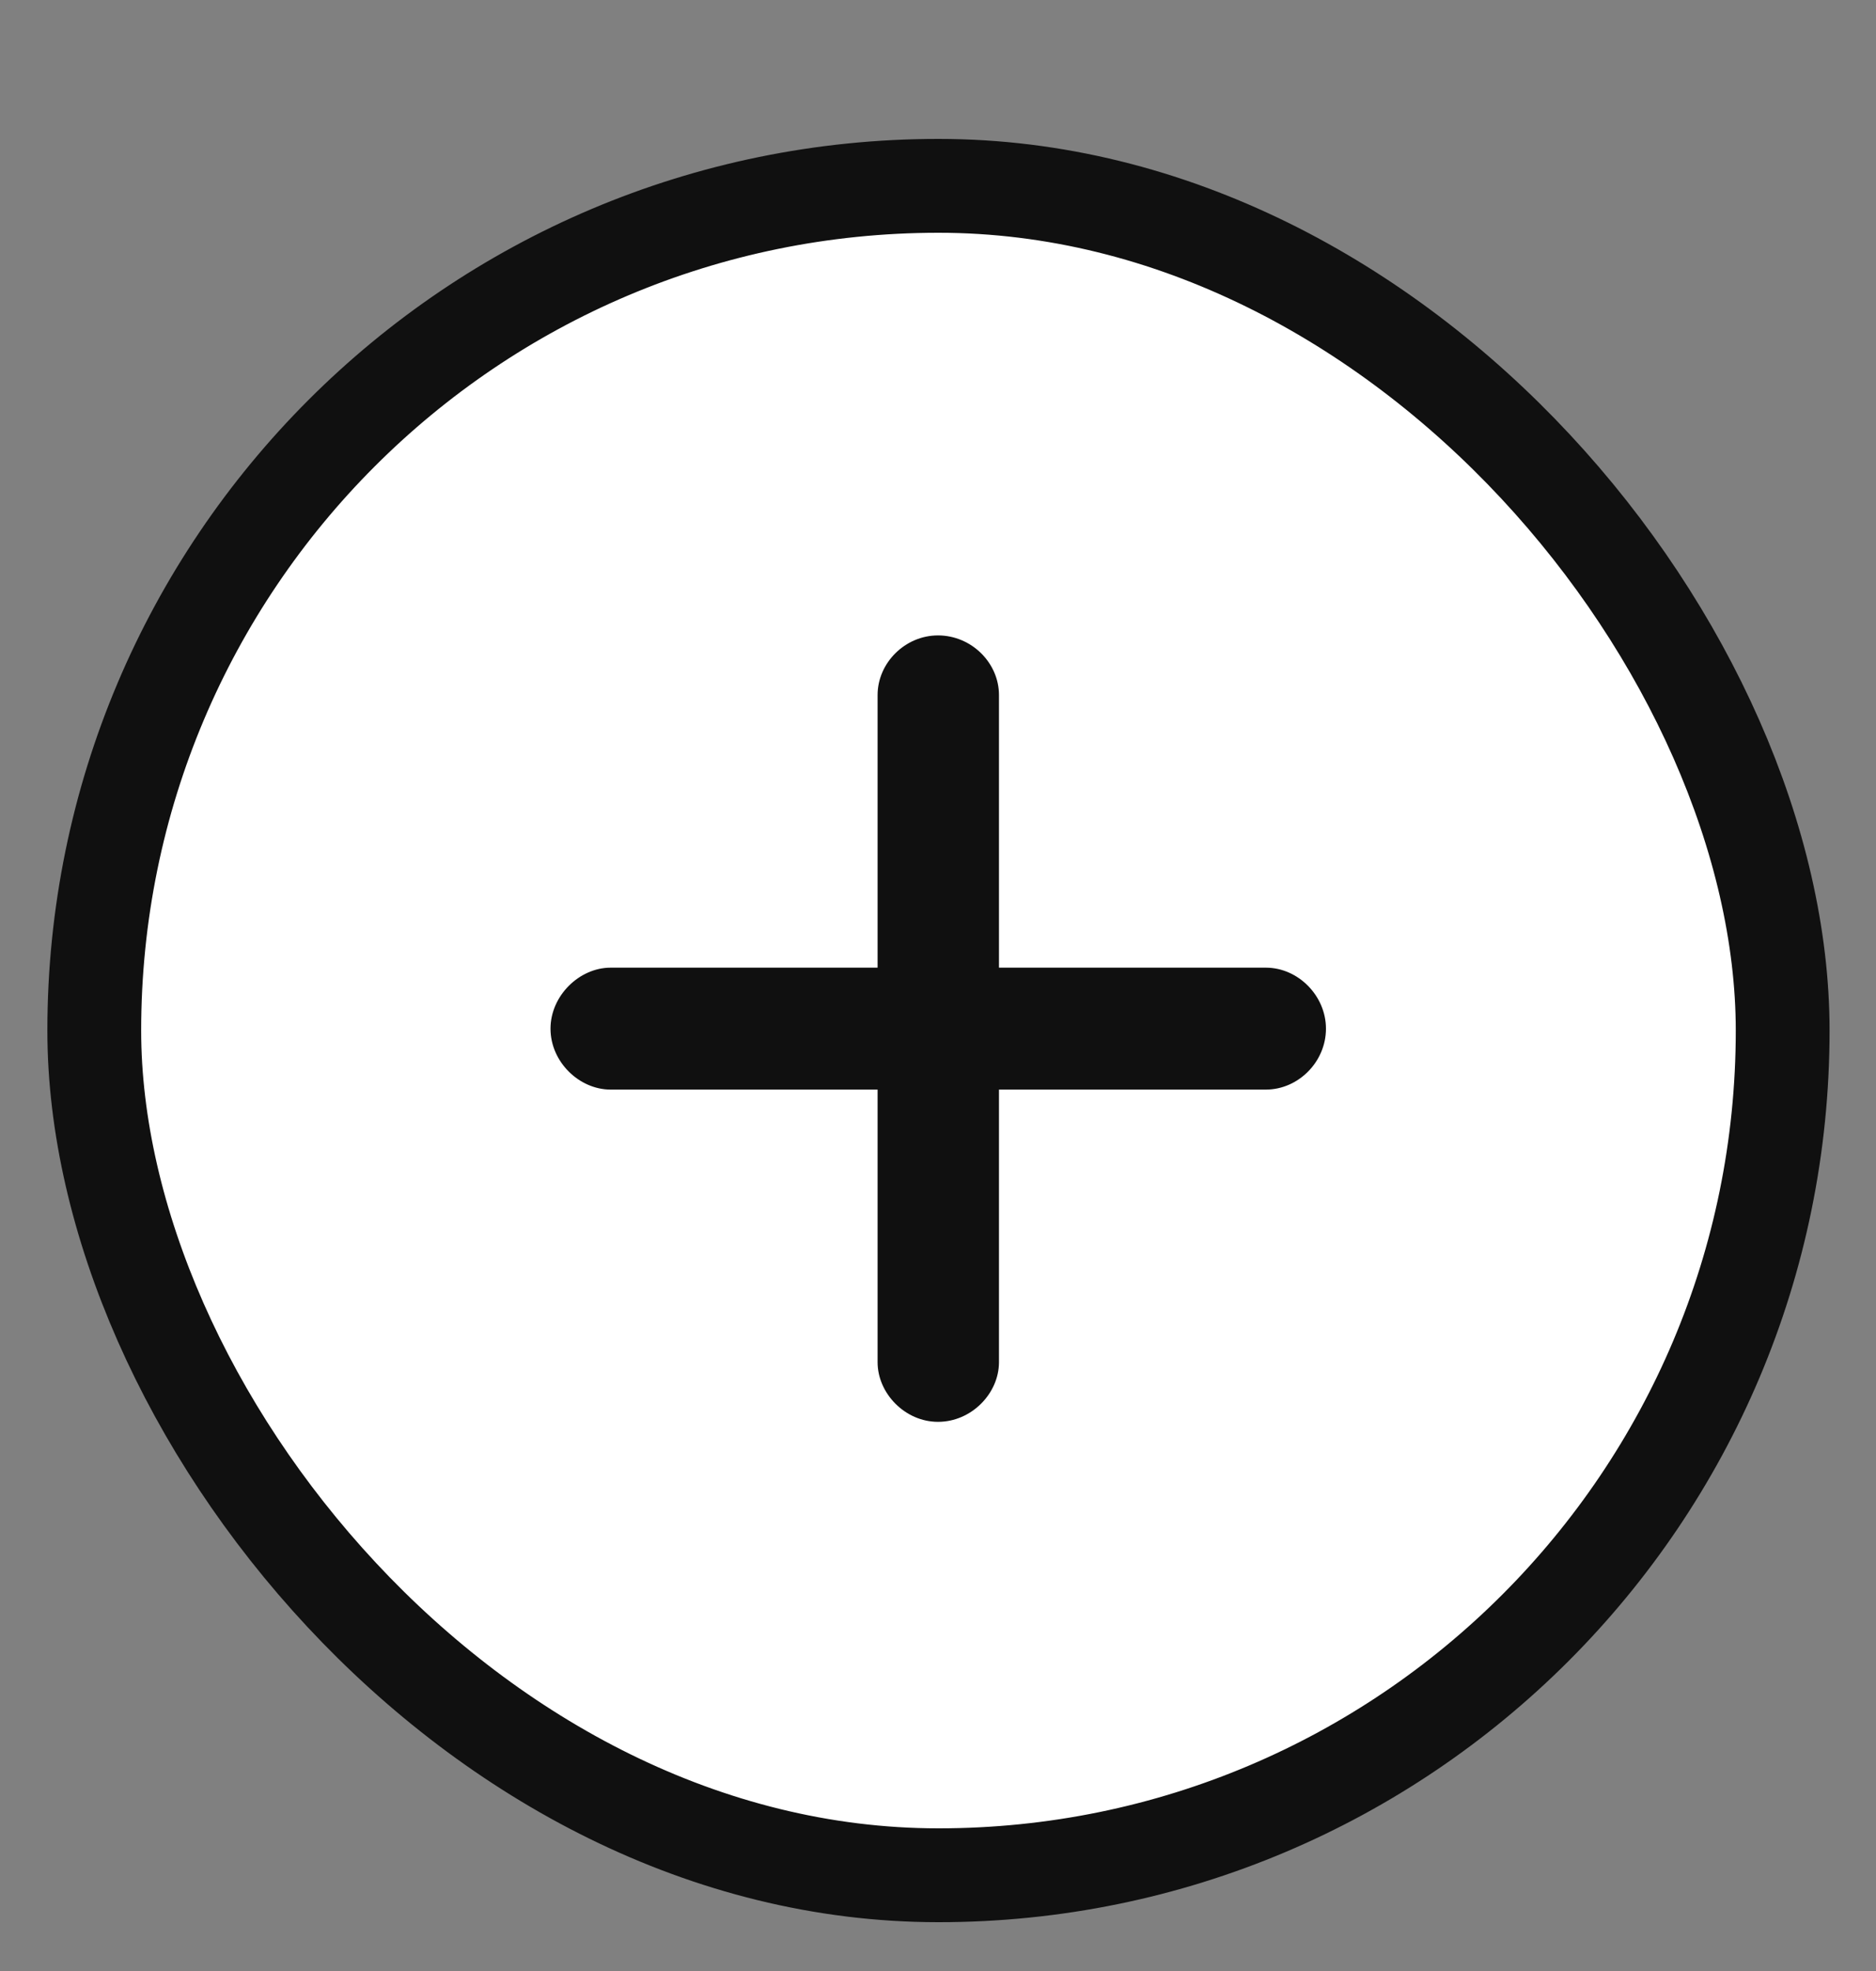 <svg width="20" height="21" viewBox="0 0 20 21" fill="none" xmlns="http://www.w3.org/2000/svg">
<rect x="0" y="0" width="20" height="21" fill="#808080" stroke="none"/>
<rect x="1.005" y="1.98" width="18" height="18" rx="9" fill="white"/>
<rect x="1.005" y="1.98" width="18" height="18" rx="9" stroke="#101010" strokeWidth="2"/>
<g clip-path="url(#clip0_1_642)">
<path d="M10 15.149C9.649 15.149 9.356 14.846 9.356 14.514V11.609H6.509C6.177 11.609 5.869 11.316 5.869 10.96C5.869 10.608 6.177 10.31 6.509 10.31H9.356V7.405C9.356 7.063 9.649 6.77 10 6.77C10.357 6.77 10.65 7.063 10.65 7.405V10.31H13.496C13.838 10.31 14.136 10.608 14.136 10.96C14.136 11.316 13.838 11.609 13.496 11.609H10.65V14.514C10.65 14.846 10.357 15.149 10 15.149Z" fill="#101010"/>
</g>
<defs>
<clipPath id="clip0_1_642">
<rect width="10" height="10" fill="white" transform="translate(5.005 5.98)"/>
</clipPath>
</defs>
</svg>
